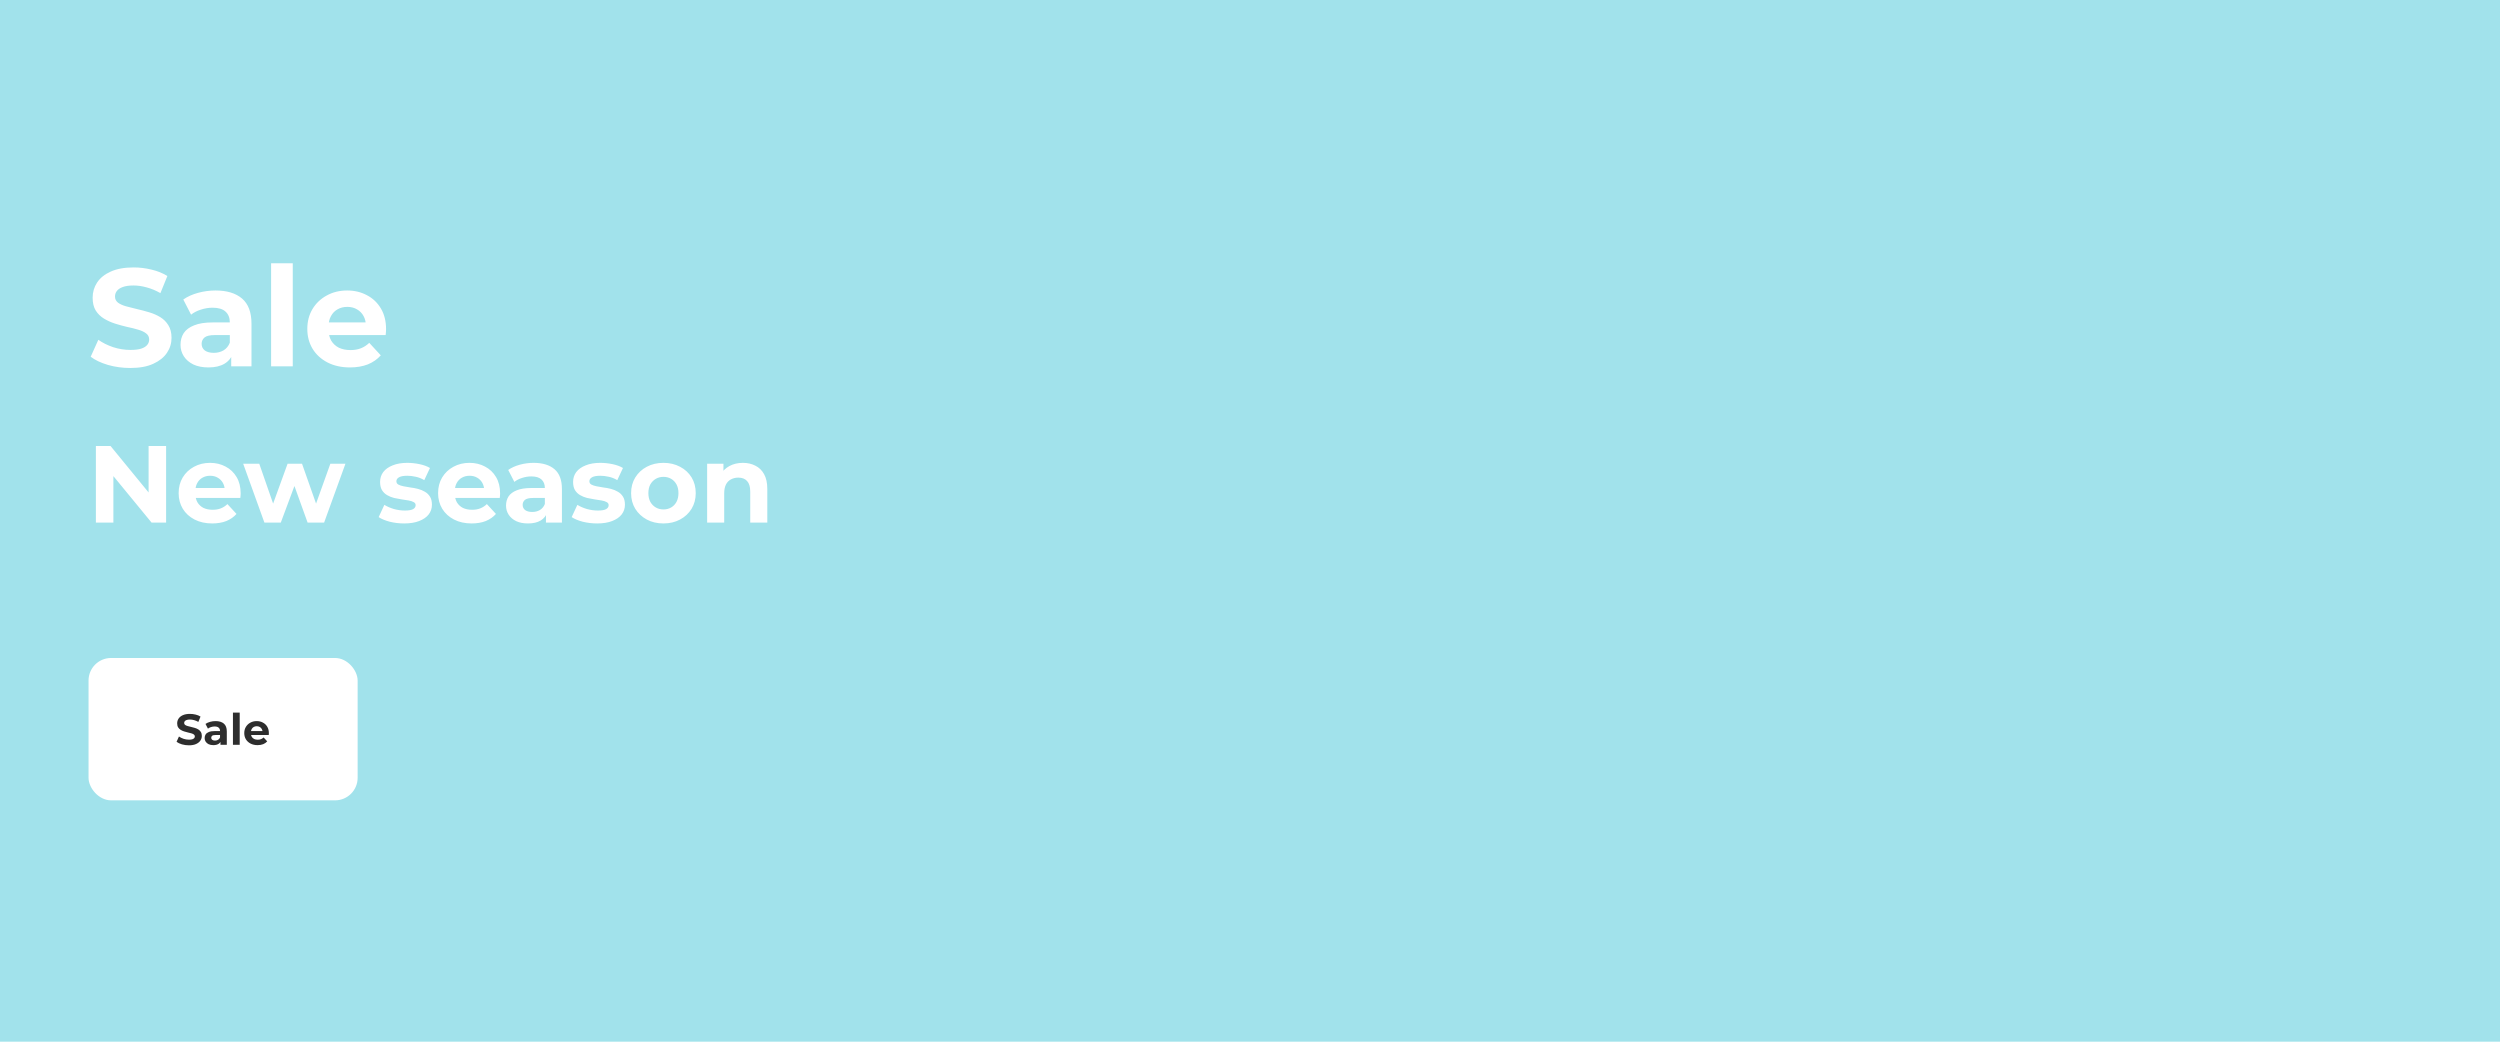 <svg width="1440" height="600" viewBox="0 0 1440 600" fill="none" xmlns="http://www.w3.org/2000/svg">
<path d="M0 0H1440V600H0V0Z" fill="#A1E2EB"/>
<path d="M75.04 211.96C70.56 211.96 66.267 211.373 62.16 210.2C58.053 208.973 54.747 207.4 52.24 205.48L56.64 195.72C59.04 197.427 61.867 198.84 65.12 199.96C68.427 201.027 71.76 201.56 75.12 201.56C77.68 201.56 79.733 201.32 81.28 200.84C82.88 200.307 84.053 199.587 84.8 198.68C85.547 197.773 85.92 196.733 85.92 195.56C85.92 194.067 85.333 192.893 84.16 192.04C82.987 191.133 81.44 190.413 79.52 189.88C77.6 189.293 75.467 188.76 73.12 188.28C70.827 187.747 68.507 187.107 66.16 186.36C63.867 185.613 61.76 184.653 59.84 183.48C57.92 182.307 56.347 180.76 55.12 178.84C53.947 176.92 53.36 174.467 53.36 171.48C53.36 168.28 54.213 165.373 55.92 162.76C57.68 160.093 60.293 157.987 63.76 156.44C67.28 154.84 71.68 154.04 76.96 154.04C80.48 154.04 83.947 154.467 87.36 155.32C90.773 156.12 93.787 157.347 96.4 159L92.4 168.84C89.787 167.347 87.173 166.253 84.56 165.56C81.947 164.813 79.387 164.44 76.88 164.44C74.373 164.44 72.32 164.733 70.72 165.32C69.12 165.907 67.973 166.68 67.28 167.64C66.587 168.547 66.24 169.613 66.24 170.84C66.24 172.28 66.827 173.453 68 174.36C69.173 175.213 70.72 175.907 72.64 176.44C74.56 176.973 76.667 177.507 78.96 178.04C81.307 178.573 83.627 179.187 85.92 179.88C88.267 180.573 90.4 181.507 92.32 182.68C94.24 183.853 95.787 185.4 96.96 187.32C98.187 189.24 98.8 191.667 98.8 194.6C98.8 197.747 97.92 200.627 96.16 203.24C94.4 205.853 91.76 207.96 88.24 209.56C84.773 211.16 80.373 211.96 75.04 211.96ZM133.176 211V202.6L132.376 200.76V185.72C132.376 183.053 131.549 180.973 129.896 179.48C128.296 177.987 125.816 177.24 122.456 177.24C120.162 177.24 117.896 177.613 115.656 178.36C113.469 179.053 111.602 180.013 110.056 181.24L105.576 172.52C107.922 170.867 110.749 169.587 114.056 168.68C117.362 167.773 120.722 167.32 124.136 167.32C130.696 167.32 135.789 168.867 139.416 171.96C143.042 175.053 144.856 179.88 144.856 186.44V211H133.176ZM120.056 211.64C116.696 211.64 113.816 211.08 111.416 209.96C109.016 208.787 107.176 207.213 105.896 205.24C104.616 203.267 103.976 201.053 103.976 198.6C103.976 196.04 104.589 193.8 105.816 191.88C107.096 189.96 109.096 188.467 111.816 187.4C114.536 186.28 118.082 185.72 122.456 185.72H133.896V193H123.816C120.882 193 118.856 193.48 117.736 194.44C116.669 195.4 116.136 196.6 116.136 198.04C116.136 199.64 116.749 200.92 117.976 201.88C119.256 202.787 120.989 203.24 123.176 203.24C125.256 203.24 127.122 202.76 128.776 201.8C130.429 200.787 131.629 199.32 132.376 197.4L134.296 203.16C133.389 205.933 131.736 208.04 129.336 209.48C126.936 210.92 123.842 211.64 120.056 211.64ZM156.151 211V151.64H168.631V211H156.151ZM201.573 211.64C196.666 211.64 192.346 210.68 188.613 208.76C184.933 206.84 182.08 204.227 180.053 200.92C178.026 197.56 177.013 193.747 177.013 189.48C177.013 185.16 178 181.347 179.973 178.04C182 174.68 184.746 172.067 188.213 170.2C191.68 168.28 195.6 167.32 199.973 167.32C204.186 167.32 207.973 168.227 211.333 170.04C214.746 171.8 217.44 174.36 219.413 177.72C221.386 181.027 222.373 185 222.373 189.64C222.373 190.12 222.346 190.68 222.293 191.32C222.24 191.907 222.186 192.467 222.133 193H187.173V185.72H215.573L210.773 187.88C210.773 185.64 210.32 183.693 209.413 182.04C208.506 180.387 207.253 179.107 205.653 178.2C204.053 177.24 202.186 176.76 200.053 176.76C197.92 176.76 196.026 177.24 194.373 178.2C192.773 179.107 191.52 180.413 190.613 182.12C189.706 183.773 189.253 185.747 189.253 188.04V189.96C189.253 192.307 189.76 194.387 190.773 196.2C191.84 197.96 193.306 199.32 195.173 200.28C197.093 201.187 199.333 201.64 201.893 201.64C204.186 201.64 206.186 201.293 207.893 200.6C209.653 199.907 211.253 198.867 212.693 197.48L219.333 204.68C217.36 206.92 214.88 208.653 211.893 209.88C208.906 211.053 205.466 211.64 201.573 211.64Z" fill="white"/>
<path d="M55.229 301V256.9H63.671L89.69 288.652H85.595V256.9H95.675V301H87.296L61.214 269.248H65.309V301H55.229ZM122.237 301.504C118.373 301.504 114.971 300.748 112.031 299.236C109.133 297.724 106.886 295.666 105.29 293.062C103.694 290.416 102.896 287.413 102.896 284.053C102.896 280.651 103.673 277.648 105.227 275.044C106.823 272.398 108.986 270.34 111.716 268.87C114.446 267.358 117.533 266.602 120.977 266.602C124.295 266.602 127.277 267.316 129.923 268.744C132.611 270.13 134.732 272.146 136.286 274.792C137.84 277.396 138.617 280.525 138.617 284.179C138.617 284.557 138.596 284.998 138.554 285.502C138.512 285.964 138.47 286.405 138.428 286.825H110.897V281.092H133.262L129.482 282.793C129.482 281.029 129.125 279.496 128.411 278.194C127.697 276.892 126.71 275.884 125.45 275.17C124.19 274.414 122.72 274.036 121.04 274.036C119.36 274.036 117.869 274.414 116.567 275.17C115.307 275.884 114.32 276.913 113.606 278.257C112.892 279.559 112.535 281.113 112.535 282.919V284.431C112.535 286.279 112.934 287.917 113.732 289.345C114.572 290.731 115.727 291.802 117.197 292.558C118.709 293.272 120.473 293.629 122.489 293.629C124.295 293.629 125.87 293.356 127.214 292.81C128.6 292.264 129.86 291.445 130.994 290.353L136.223 296.023C134.669 297.787 132.716 299.152 130.364 300.118C128.012 301.042 125.303 301.504 122.237 301.504ZM152.294 301L140.072 267.106H149.333L159.476 296.275H155.066L165.65 267.106H173.966L184.235 296.275H179.825L190.283 267.106H198.977L186.692 301H177.179L168.17 275.989H171.068L161.744 301H152.294ZM232.791 301.504C229.893 301.504 227.1 301.168 224.412 300.496C221.766 299.782 219.666 298.9 218.112 297.85L221.388 290.794C222.942 291.76 224.769 292.558 226.869 293.188C229.011 293.776 231.111 294.07 233.169 294.07C235.437 294.07 237.033 293.797 237.957 293.251C238.923 292.705 239.406 291.949 239.406 290.983C239.406 290.185 239.028 289.597 238.272 289.219C237.558 288.799 236.592 288.484 235.374 288.274C234.156 288.064 232.812 287.854 231.342 287.644C229.914 287.434 228.465 287.161 226.995 286.825C225.525 286.447 224.181 285.901 222.963 285.187C221.745 284.473 220.758 283.507 220.002 282.289C219.288 281.071 218.931 279.496 218.931 277.564C218.931 275.422 219.54 273.532 220.758 271.894C222.018 270.256 223.824 268.975 226.176 268.051C228.528 267.085 231.342 266.602 234.618 266.602C236.928 266.602 239.28 266.854 241.674 267.358C244.068 267.862 246.063 268.597 247.659 269.563L244.383 276.556C242.745 275.59 241.086 274.939 239.406 274.603C237.768 274.225 236.172 274.036 234.618 274.036C232.434 274.036 230.838 274.33 229.83 274.918C228.822 275.506 228.318 276.262 228.318 277.186C228.318 278.026 228.675 278.656 229.389 279.076C230.145 279.496 231.132 279.832 232.35 280.084C233.568 280.336 234.891 280.567 236.319 280.777C237.789 280.945 239.259 281.218 240.729 281.596C242.199 281.974 243.522 282.52 244.698 283.234C245.916 283.906 246.903 284.851 247.659 286.069C248.415 287.245 248.793 288.799 248.793 290.731C248.793 292.831 248.163 294.7 246.903 296.338C245.643 297.934 243.816 299.194 241.422 300.118C239.07 301.042 236.193 301.504 232.791 301.504ZM271.677 301.504C267.813 301.504 264.411 300.748 261.471 299.236C258.573 297.724 256.326 295.666 254.73 293.062C253.134 290.416 252.336 287.413 252.336 284.053C252.336 280.651 253.113 277.648 254.667 275.044C256.263 272.398 258.426 270.34 261.156 268.87C263.886 267.358 266.973 266.602 270.417 266.602C273.735 266.602 276.717 267.316 279.363 268.744C282.051 270.13 284.172 272.146 285.726 274.792C287.28 277.396 288.057 280.525 288.057 284.179C288.057 284.557 288.036 284.998 287.994 285.502C287.952 285.964 287.91 286.405 287.868 286.825H260.337V281.092H282.702L278.922 282.793C278.922 281.029 278.565 279.496 277.851 278.194C277.137 276.892 276.15 275.884 274.89 275.17C273.63 274.414 272.16 274.036 270.48 274.036C268.8 274.036 267.309 274.414 266.007 275.17C264.747 275.884 263.76 276.913 263.046 278.257C262.332 279.559 261.975 281.113 261.975 282.919V284.431C261.975 286.279 262.374 287.917 263.172 289.345C264.012 290.731 265.167 291.802 266.637 292.558C268.149 293.272 269.913 293.629 271.929 293.629C273.735 293.629 275.31 293.356 276.654 292.81C278.04 292.264 279.3 291.445 280.434 290.353L285.663 296.023C284.109 297.787 282.156 299.152 279.804 300.118C277.452 301.042 274.743 301.504 271.677 301.504ZM314.468 301V294.385L313.838 292.936V281.092C313.838 278.992 313.187 277.354 311.885 276.178C310.625 275.002 308.672 274.414 306.026 274.414C304.22 274.414 302.435 274.708 300.671 275.296C298.949 275.842 297.479 276.598 296.261 277.564L292.733 270.697C294.581 269.395 296.807 268.387 299.411 267.673C302.015 266.959 304.661 266.602 307.349 266.602C312.515 266.602 316.526 267.82 319.382 270.256C322.238 272.692 323.666 276.493 323.666 281.659V301H314.468ZM304.136 301.504C301.49 301.504 299.222 301.063 297.332 300.181C295.442 299.257 293.993 298.018 292.985 296.464C291.977 294.91 291.473 293.167 291.473 291.235C291.473 289.219 291.956 287.455 292.922 285.943C293.93 284.431 295.505 283.255 297.647 282.415C299.789 281.533 302.582 281.092 306.026 281.092H315.035V286.825H307.097C304.787 286.825 303.191 287.203 302.309 287.959C301.469 288.715 301.049 289.66 301.049 290.794C301.049 292.054 301.532 293.062 302.498 293.818C303.506 294.532 304.871 294.889 306.593 294.889C308.231 294.889 309.701 294.511 311.003 293.755C312.305 292.957 313.25 291.802 313.838 290.29L315.35 294.826C314.636 297.01 313.334 298.669 311.444 299.803C309.554 300.937 307.118 301.504 304.136 301.504ZM343.963 301.504C341.065 301.504 338.272 301.168 335.584 300.496C332.938 299.782 330.838 298.9 329.284 297.85L332.56 290.794C334.114 291.76 335.941 292.558 338.041 293.188C340.183 293.776 342.283 294.07 344.341 294.07C346.609 294.07 348.205 293.797 349.129 293.251C350.095 292.705 350.578 291.949 350.578 290.983C350.578 290.185 350.2 289.597 349.444 289.219C348.73 288.799 347.764 288.484 346.546 288.274C345.328 288.064 343.984 287.854 342.514 287.644C341.086 287.434 339.637 287.161 338.167 286.825C336.697 286.447 335.353 285.901 334.135 285.187C332.917 284.473 331.93 283.507 331.174 282.289C330.46 281.071 330.103 279.496 330.103 277.564C330.103 275.422 330.712 273.532 331.93 271.894C333.19 270.256 334.996 268.975 337.348 268.051C339.7 267.085 342.514 266.602 345.79 266.602C348.1 266.602 350.452 266.854 352.846 267.358C355.24 267.862 357.235 268.597 358.831 269.563L355.555 276.556C353.917 275.59 352.258 274.939 350.578 274.603C348.94 274.225 347.344 274.036 345.79 274.036C343.606 274.036 342.01 274.33 341.002 274.918C339.994 275.506 339.49 276.262 339.49 277.186C339.49 278.026 339.847 278.656 340.561 279.076C341.317 279.496 342.304 279.832 343.522 280.084C344.74 280.336 346.063 280.567 347.491 280.777C348.961 280.945 350.431 281.218 351.901 281.596C353.371 281.974 354.694 282.52 355.87 283.234C357.088 283.906 358.075 284.851 358.831 286.069C359.587 287.245 359.965 288.799 359.965 290.731C359.965 292.831 359.335 294.7 358.075 296.338C356.815 297.934 354.988 299.194 352.594 300.118C350.242 301.042 347.365 301.504 343.963 301.504ZM382.157 301.504C378.545 301.504 375.332 300.748 372.518 299.236C369.746 297.724 367.541 295.666 365.903 293.062C364.307 290.416 363.509 287.413 363.509 284.053C363.509 280.651 364.307 277.648 365.903 275.044C367.541 272.398 369.746 270.34 372.518 268.87C375.332 267.358 378.545 266.602 382.157 266.602C385.727 266.602 388.919 267.358 391.733 268.87C394.547 270.34 396.752 272.377 398.348 274.981C399.944 277.585 400.742 280.609 400.742 284.053C400.742 287.413 399.944 290.416 398.348 293.062C396.752 295.666 394.547 297.724 391.733 299.236C388.919 300.748 385.727 301.504 382.157 301.504ZM382.157 293.44C383.795 293.44 385.265 293.062 386.567 292.306C387.869 291.55 388.898 290.479 389.654 289.093C390.41 287.665 390.788 285.985 390.788 284.053C390.788 282.079 390.41 280.399 389.654 279.013C388.898 277.627 387.869 276.556 386.567 275.8C385.265 275.044 383.795 274.666 382.157 274.666C380.519 274.666 379.049 275.044 377.747 275.8C376.445 276.556 375.395 277.627 374.597 279.013C373.841 280.399 373.463 282.079 373.463 284.053C373.463 285.985 373.841 287.665 374.597 289.093C375.395 290.479 376.445 291.55 377.747 292.306C379.049 293.062 380.519 293.44 382.157 293.44ZM427.912 266.602C430.6 266.602 432.994 267.148 435.094 268.24C437.236 269.29 438.916 270.928 440.134 273.154C441.352 275.338 441.961 278.152 441.961 281.596V301H432.133V283.108C432.133 280.378 431.524 278.362 430.306 277.06C429.13 275.758 427.45 275.107 425.266 275.107C423.712 275.107 422.305 275.443 421.045 276.115C419.827 276.745 418.861 277.732 418.147 279.076C417.475 280.42 417.139 282.142 417.139 284.242V301H407.311V267.106H416.698V276.493L414.934 273.658C416.152 271.39 417.895 269.647 420.163 268.429C422.431 267.211 425.014 266.602 427.912 266.602Z" fill="white"/>
<rect x="51" y="379" width="155" height="82" rx="13" fill="white"/>
<path d="M108.825 429.3C107.425 429.3 106.083 429.117 104.8 428.75C103.517 428.367 102.483 427.875 101.7 427.275L103.075 424.225C103.825 424.758 104.708 425.2 105.725 425.55C106.758 425.883 107.8 426.05 108.85 426.05C109.65 426.05 110.292 425.975 110.775 425.825C111.275 425.658 111.642 425.433 111.875 425.15C112.108 424.867 112.225 424.542 112.225 424.175C112.225 423.708 112.042 423.342 111.675 423.075C111.308 422.792 110.825 422.567 110.225 422.4C109.625 422.217 108.958 422.05 108.225 421.9C107.508 421.733 106.783 421.533 106.05 421.3C105.333 421.067 104.675 420.767 104.075 420.4C103.475 420.033 102.983 419.55 102.6 418.95C102.233 418.35 102.05 417.583 102.05 416.65C102.05 415.65 102.317 414.742 102.85 413.925C103.4 413.092 104.217 412.433 105.3 411.95C106.4 411.45 107.775 411.2 109.425 411.2C110.525 411.2 111.608 411.333 112.675 411.6C113.742 411.85 114.683 412.233 115.5 412.75L114.25 415.825C113.433 415.358 112.617 415.017 111.8 414.8C110.983 414.567 110.183 414.45 109.4 414.45C108.617 414.45 107.975 414.542 107.475 414.725C106.975 414.908 106.617 415.15 106.4 415.45C106.183 415.733 106.075 416.067 106.075 416.45C106.075 416.9 106.258 417.267 106.625 417.55C106.992 417.817 107.475 418.033 108.075 418.2C108.675 418.367 109.333 418.533 110.05 418.7C110.783 418.867 111.508 419.058 112.225 419.275C112.958 419.492 113.625 419.783 114.225 420.15C114.825 420.517 115.308 421 115.675 421.6C116.058 422.2 116.25 422.958 116.25 423.875C116.25 424.858 115.975 425.758 115.425 426.575C114.875 427.392 114.05 428.05 112.95 428.55C111.867 429.05 110.492 429.3 108.825 429.3ZM126.992 429V426.375L126.742 425.8V421.1C126.742 420.267 126.484 419.617 125.967 419.15C125.467 418.683 124.692 418.45 123.642 418.45C122.926 418.45 122.217 418.567 121.517 418.8C120.834 419.017 120.251 419.317 119.767 419.7L118.367 416.975C119.101 416.458 119.984 416.058 121.017 415.775C122.051 415.492 123.101 415.35 124.167 415.35C126.217 415.35 127.809 415.833 128.942 416.8C130.076 417.767 130.642 419.275 130.642 421.325V429H126.992ZM122.892 429.2C121.842 429.2 120.942 429.025 120.192 428.675C119.442 428.308 118.867 427.817 118.467 427.2C118.067 426.583 117.867 425.892 117.867 425.125C117.867 424.325 118.059 423.625 118.442 423.025C118.842 422.425 119.467 421.958 120.317 421.625C121.167 421.275 122.276 421.1 123.642 421.1H127.217V423.375H124.067C123.151 423.375 122.517 423.525 122.167 423.825C121.834 424.125 121.667 424.5 121.667 424.95C121.667 425.45 121.859 425.85 122.242 426.15C122.642 426.433 123.184 426.575 123.867 426.575C124.517 426.575 125.101 426.425 125.617 426.125C126.134 425.808 126.509 425.35 126.742 424.75L127.342 426.55C127.059 427.417 126.542 428.075 125.792 428.525C125.042 428.975 124.076 429.2 122.892 429.2ZM134.172 429V410.45H138.072V429H134.172ZM148.367 429.2C146.833 429.2 145.483 428.9 144.317 428.3C143.167 427.7 142.275 426.883 141.642 425.85C141.008 424.8 140.692 423.608 140.692 422.275C140.692 420.925 141 419.733 141.617 418.7C142.25 417.65 143.108 416.833 144.192 416.25C145.275 415.65 146.5 415.35 147.867 415.35C149.183 415.35 150.367 415.633 151.417 416.2C152.483 416.75 153.325 417.55 153.942 418.6C154.558 419.633 154.867 420.875 154.867 422.325C154.867 422.475 154.858 422.65 154.842 422.85C154.825 423.033 154.808 423.208 154.792 423.375H143.867V421.1H152.742L151.242 421.775C151.242 421.075 151.1 420.467 150.817 419.95C150.533 419.433 150.142 419.033 149.642 418.75C149.142 418.45 148.558 418.3 147.892 418.3C147.225 418.3 146.633 418.45 146.117 418.75C145.617 419.033 145.225 419.442 144.942 419.975C144.658 420.492 144.517 421.108 144.517 421.825V422.425C144.517 423.158 144.675 423.808 144.992 424.375C145.325 424.925 145.783 425.35 146.367 425.65C146.967 425.933 147.667 426.075 148.467 426.075C149.183 426.075 149.808 425.967 150.342 425.75C150.892 425.533 151.392 425.208 151.842 424.775L153.917 427.025C153.3 427.725 152.525 428.267 151.592 428.65C150.658 429.017 149.583 429.2 148.367 429.2Z" fill="#2D2D2D"/>
</svg>
